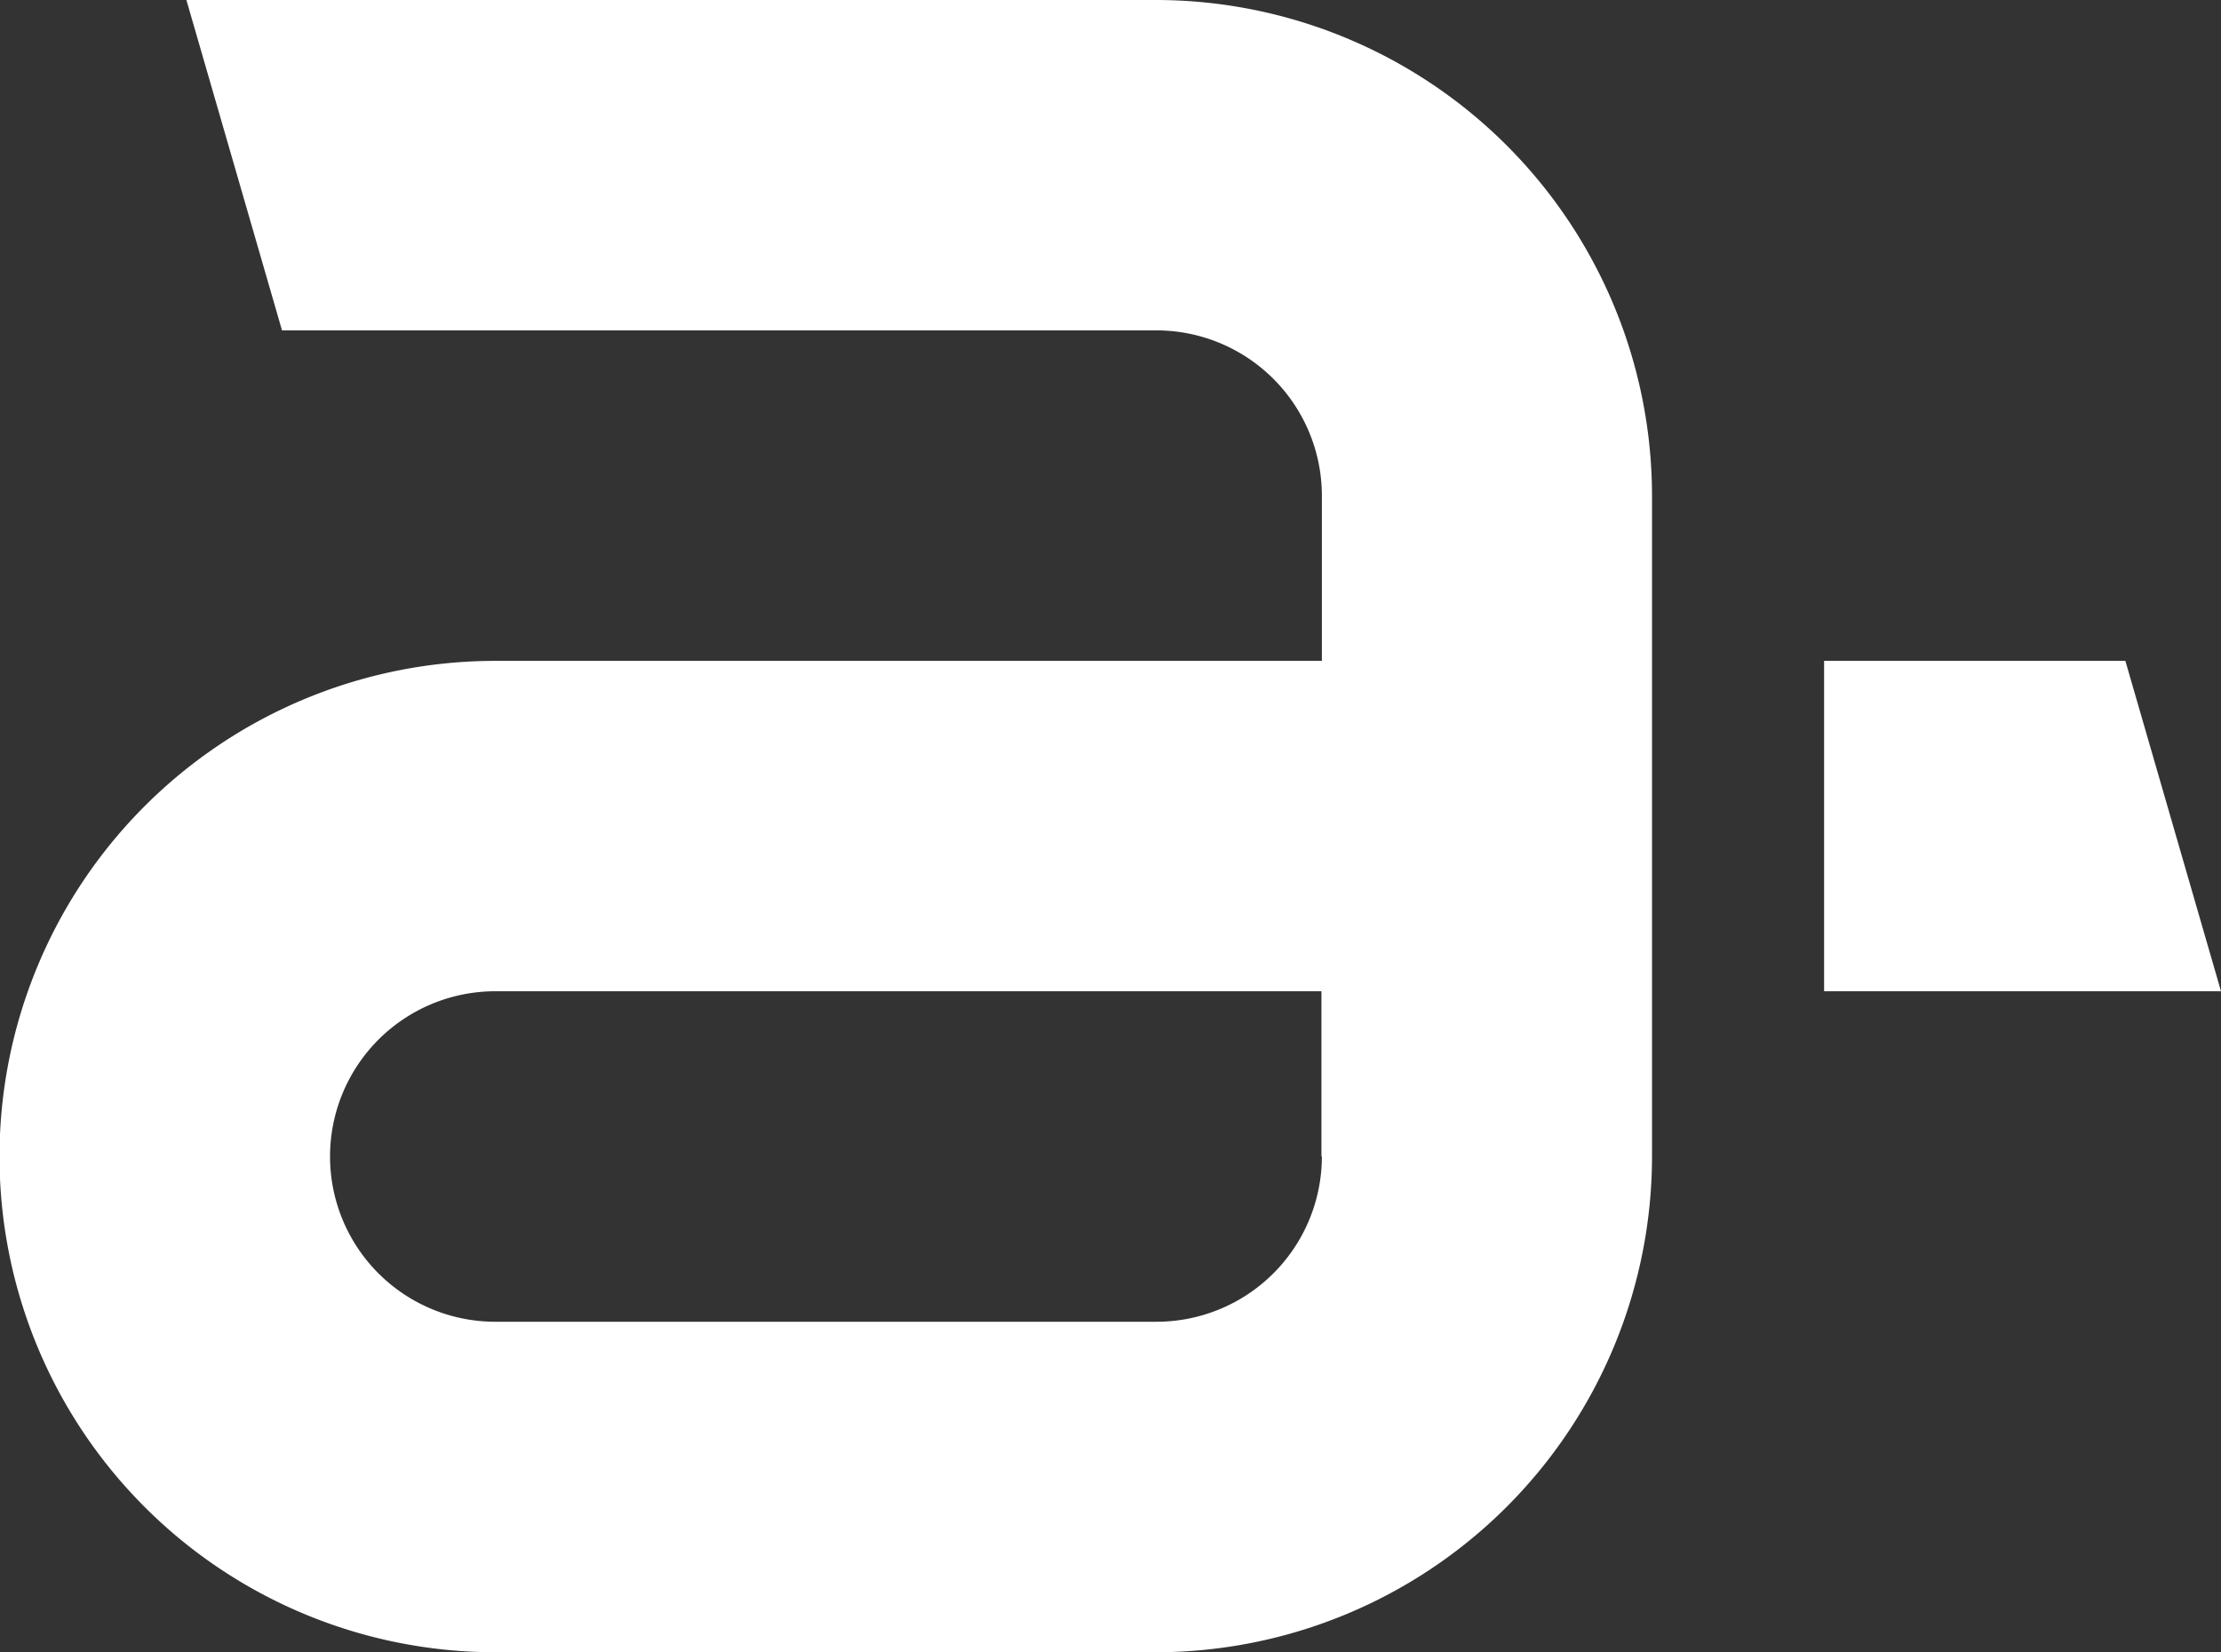<svg xmlns="http://www.w3.org/2000/svg" viewBox="0 0 206.26 153.48"><rect x="0" y="0" width="206.26" height="153.48" fill="#333333" stroke="none"/><defs><style>.cls-1{fill:#fff;}</style></defs><title>Asset 1</title><g id="Layer_2" data-name="Layer 2"><g id="logo"><path class="cls-1" d="M107.41,0H17.31l8.88,30.69h81.22A15.37,15.37,0,0,1,122.76,46V61.39H46a46,46,0,0,0,0,92.09h61.37a46.1,46.1,0,0,0,46.05-46V46A46.1,46.1,0,0,0,107.41,0Zm15.35,107.43a15.36,15.36,0,0,1-15.35,15.35H46a15.35,15.35,0,0,1,0-30.7h76.72v15.35Z"/><polygon class="cls-1" points="197.38 61.39 169.4 61.39 169.4 92.08 206.26 92.08 197.38 61.39"/></g></g></svg>